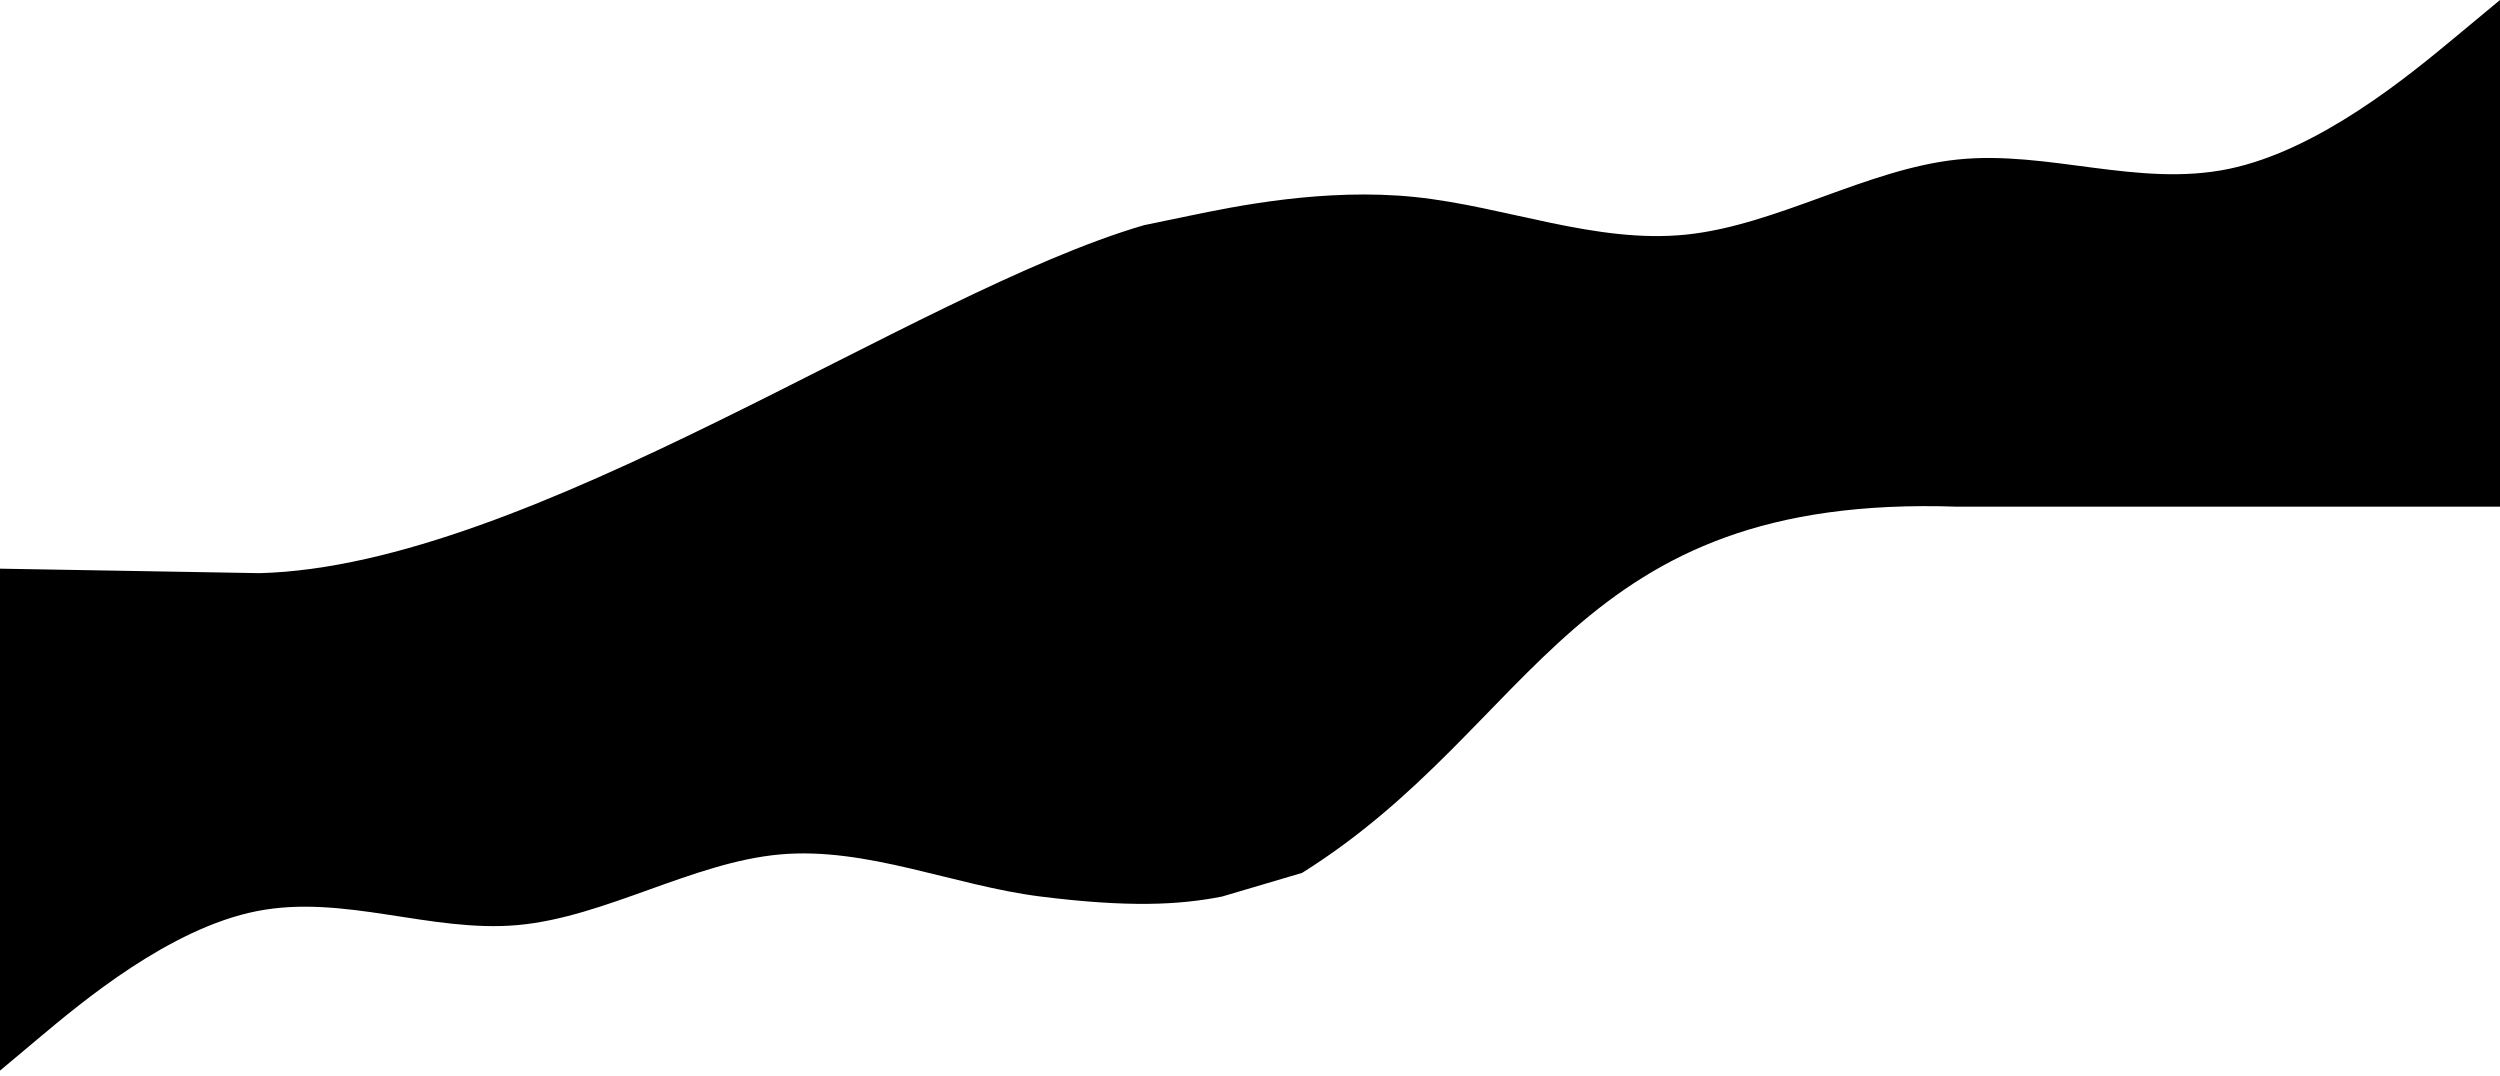 <svg width="2240" height="964" viewBox="0 0 2240 964" fill="none" xmlns="http://www.w3.org/2000/svg">
<path d="M1095 803.294L1166.68 782.102C1379 649 1407.6 442 1754 454H1997H2199.5H2240V0L2199.5 33.63C2159 67.259 2078 134.519 1997 151.333C1916 168.148 1835 134.519 1754 142.926C1673 151.333 1592 201.778 1511 210.185C1430 218.593 1349 184.963 1268 176.556C1187 168.148 1106 184.963 1065.5 193.37L1025 201.778C818.585 261.923 475.429 507.132 232.685 513.548L37.64 510.177L-1.369 509.503L-5.363 963.773L33.942 930.798C73.247 897.823 151.857 831.872 230.023 816.395C308.189 800.919 385.911 835.917 464.003 828.853C542.095 821.789 620.557 772.663 698.649 765.599C776.741 758.535 854.464 793.533 932.408 803.294C1010.35 813.055 1055.92 811.032 1095 803.294Z" fill="black"/>
</svg>


